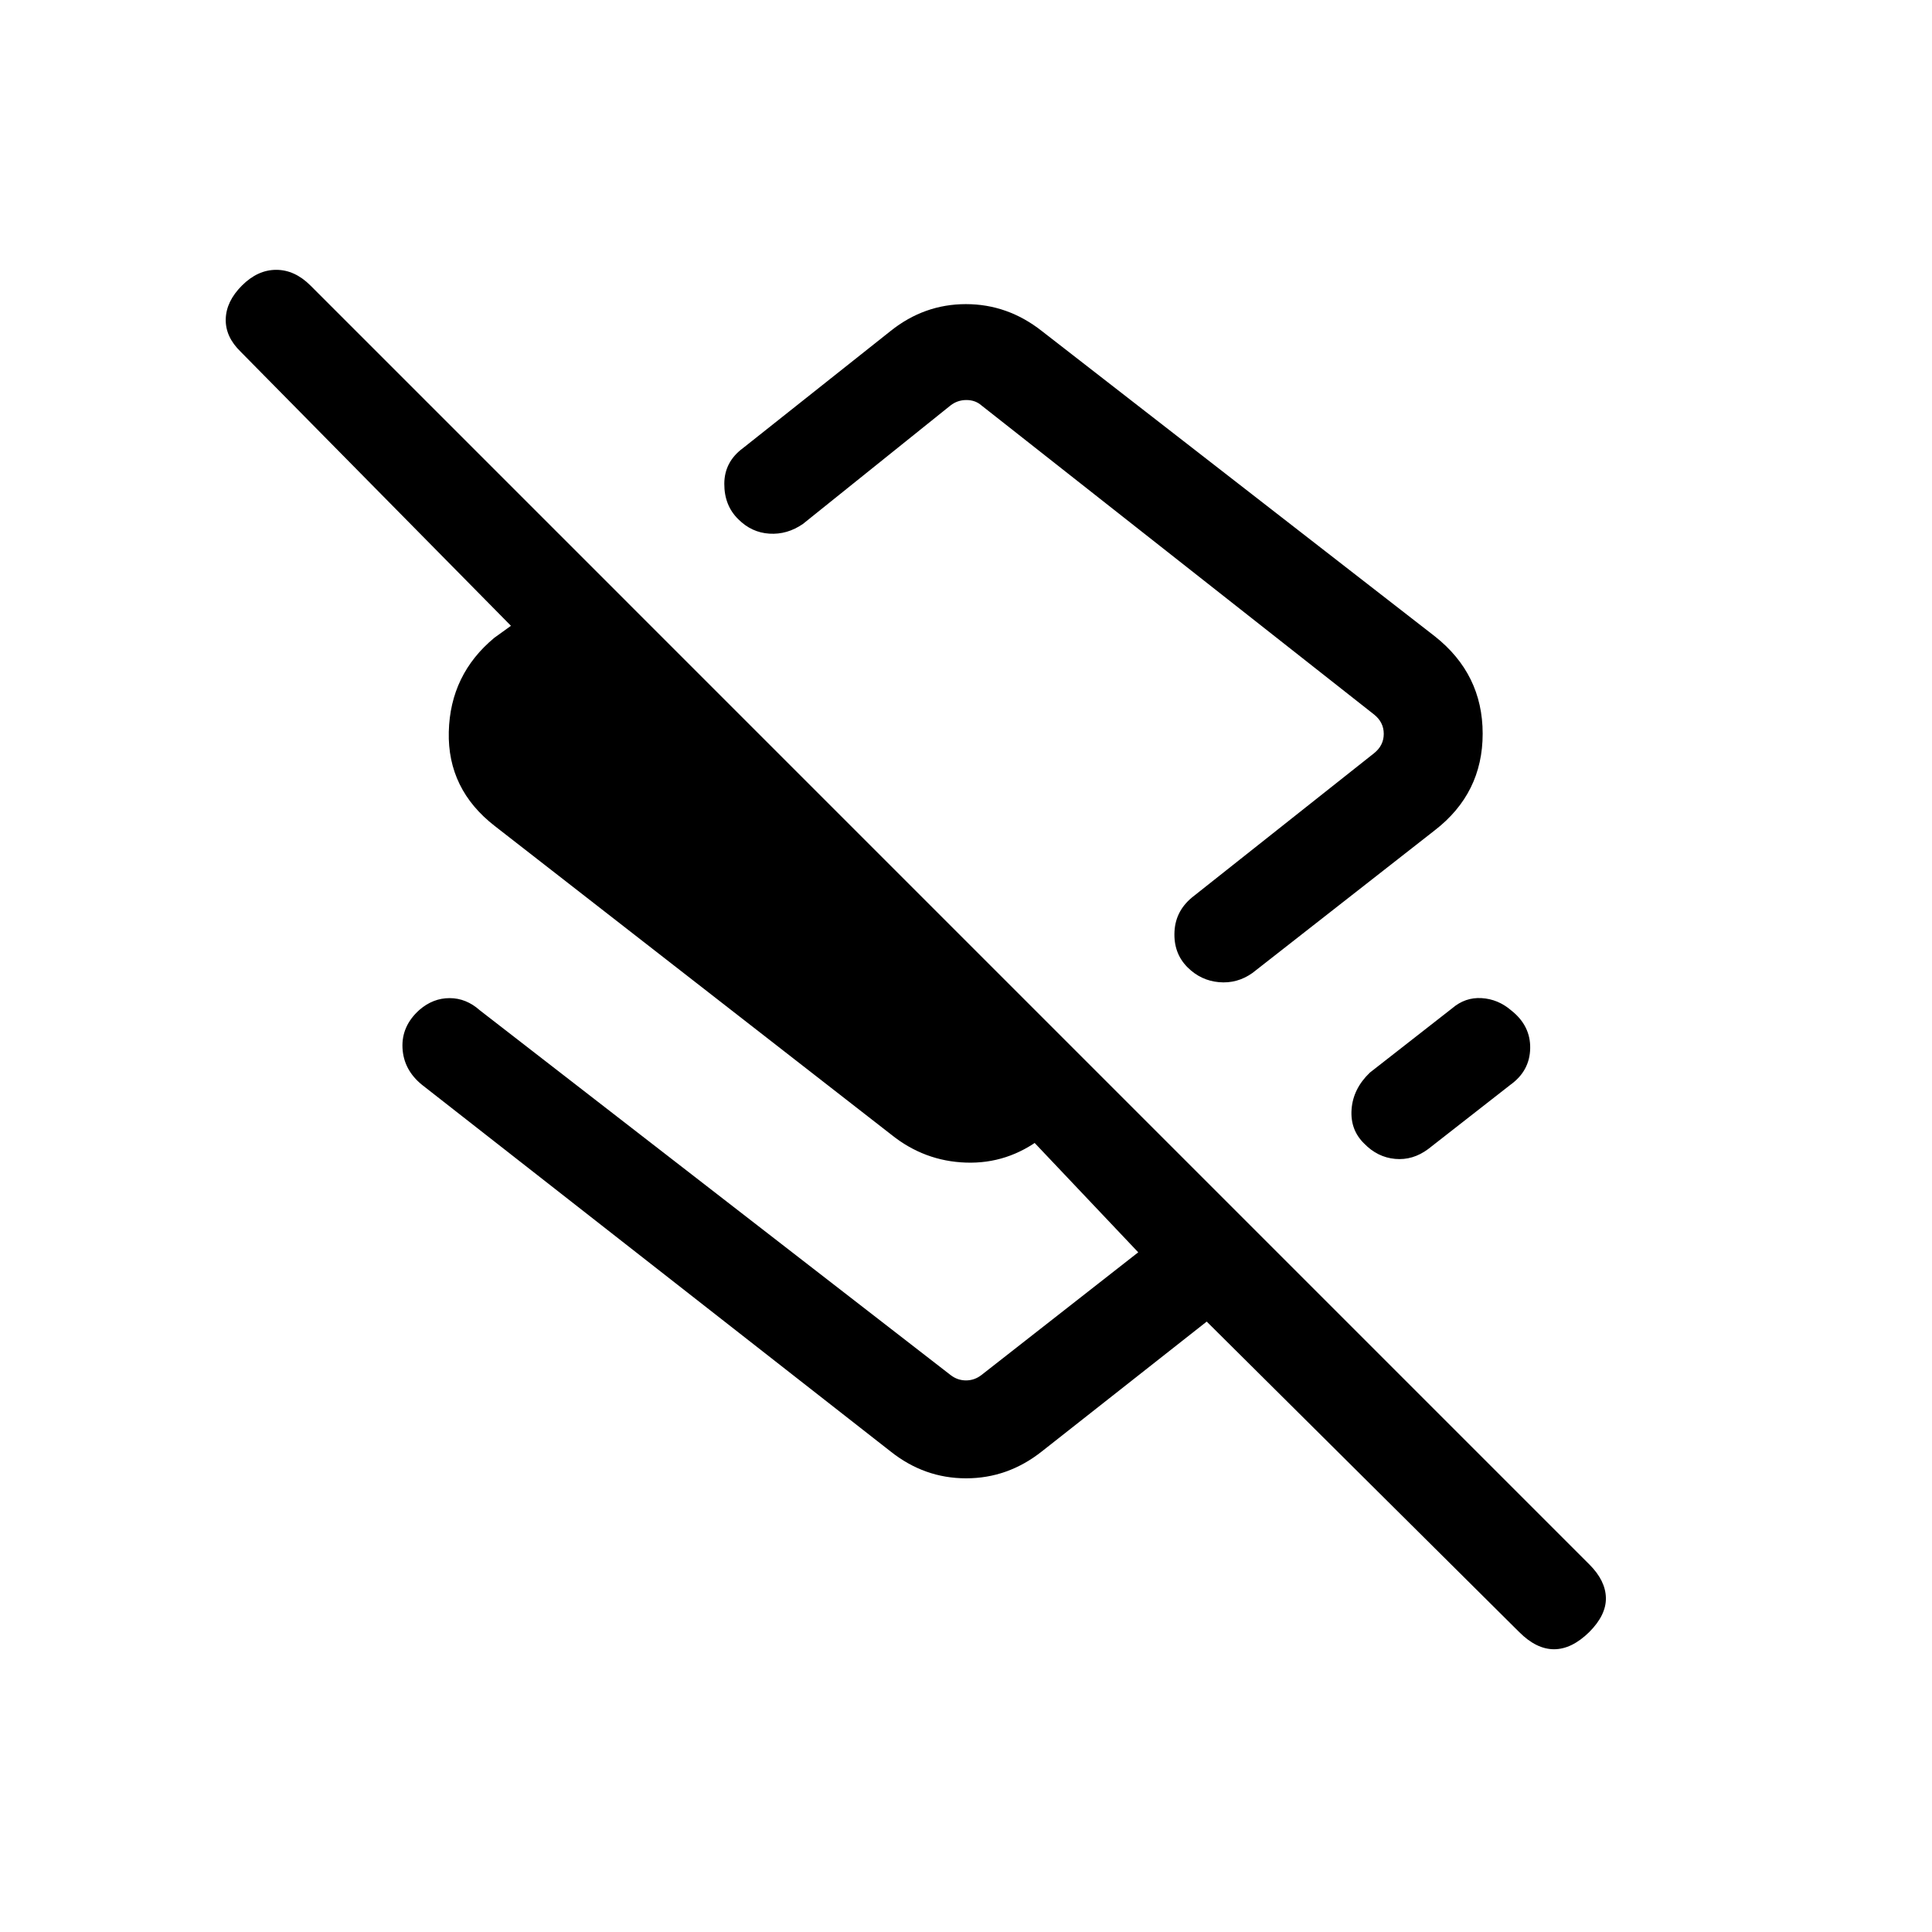 <svg xmlns="http://www.w3.org/2000/svg" height="20" viewBox="0 -960 960 960" width="20"><path d="M712.92-643.85q23.81 18.79 23.81 48.41 0 29.63-23.81 48.02l-90.58 70.88q-7.59 5.39-16.64 4.58-9.05-.81-15.63-7.39-7.03-7.03-6.47-17.8.55-10.77 9.78-17.77l89.39-70.81q4.81-3.85 4.81-9.62t-4.81-9.61L487.69-758.54q-3.07-2.69-7.5-2.69-4.42 0-7.88 2.69l-73.35 58.89q-7.81 5.38-16.65 4.82-8.85-.55-15.43-7.14-7.03-6.84-6.98-17.7.06-10.87 9.29-17.67l73.35-58.2q16.68-13.34 37.41-13.34 20.74 0 37.7 13.34l195.27 151.69Zm42 494.85L599.61-303.31l-81.96 64.54q-16.87 13.34-37.6 13.34-20.74 0-37.51-13.34L209.69-420.96q-9.15-7.43-9.69-18.31-.54-10.88 8.37-18.89 6.77-5.88 15.03-5.88 8.25 0 15.06 6.08l233.85 181.19q3.46 2.69 7.69 2.69t7.69-2.69l77.89-60.96-63.89-67.46h27.12l-11.16 10.61q-16.96 12.96-37.65 12.27-20.69-.69-37.08-13.85l-197-153.34q-23.61-18.28-22.92-46.83.69-28.55 22.62-46.75l8.27-5.96-134.35-136.23q-7.62-7.42-7.37-16.23t8.06-16.62q7.81-7.8 17.02-7.8t17.02 7.8L789.78-182.6q7.99 7.99 8.18 16.54.19 8.56-8.31 17.06-8.69 8.5-17.46 8.5-8.77 0-17.27-8.5ZM477.58-592.96Zm273.3 135q9.66 7.59 9.46 18.83-.19 11.24-9.84 18.17l-40.85 31.92q-7.64 5.69-16.42 4.89-8.77-.81-15.35-7.59-7.04-6.84-6.29-17.07t9.1-18.23l40.85-31.92q6.5-5.58 14.67-5.08t14.67 6.08Z"/></svg>